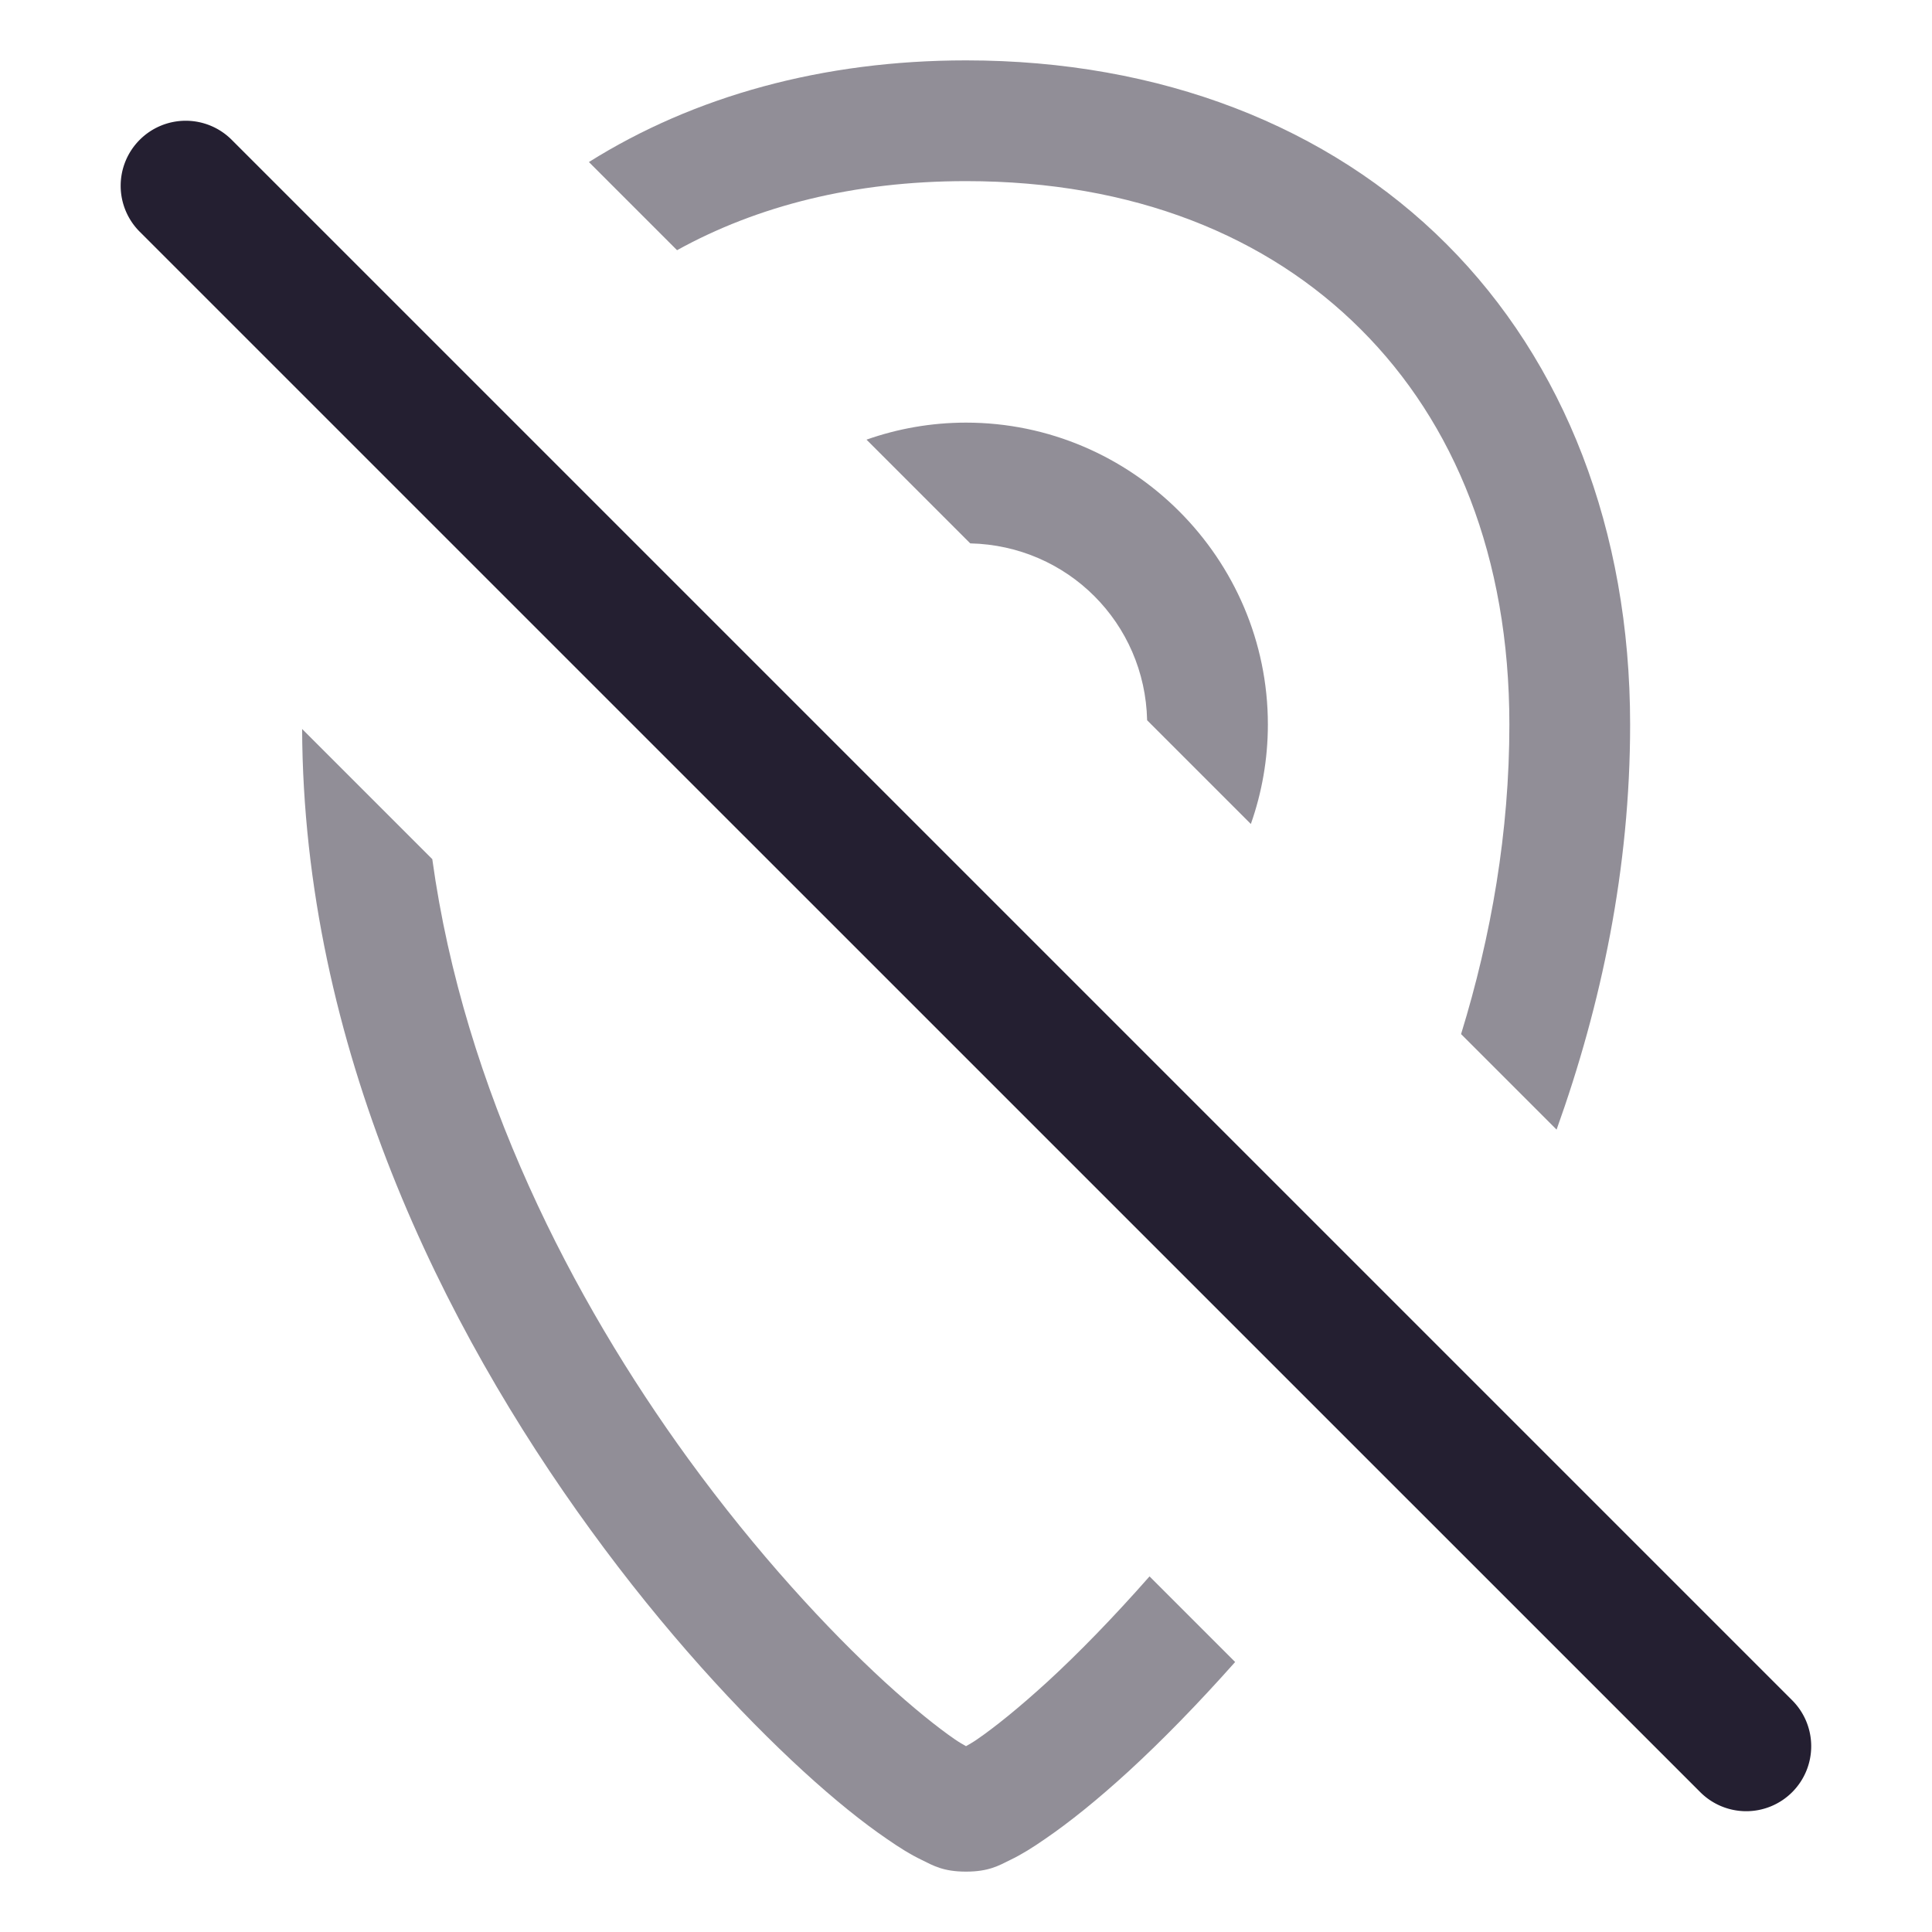 <?xml version="1.0" encoding="UTF-8" standalone="no"?>
<svg
   height="16"
   version="1.1"
   width="16"
   id="svg8"
   xmlns="http://www.w3.org/2000/svg"
   xmlns:svg="http://www.w3.org/2000/svg">
  <defs
     id="defs12" />
  <path
     id="path1173"
     style="color:#000000;fill:#241f31;stroke-linecap:round;stroke-linejoin:round;-inkscape-stroke:none;fill-opacity:0.5"
     d="M 8 3.5 C 7.712 3.5 7.434 3.55 7.176 3.641 L 8.035 4.5 C 8.841 4.518 9.482 5.159 9.5 5.965 L 10.359 6.824 C 10.45 6.566 10.5 6.288 10.5 6 C 10.5 4.625 9.375 3.5 8 3.5 z " />
  <path
     id="path1373"
     style="color:#000000;fill:#241f31;-inkscape-stroke:none;fill-opacity:0.5"
     d="M 8 0.5 C 6.814 0.5 5.747 0.796 4.877 1.342 L 5.607 2.072 C 6.269 1.706 7.071 1.5 8 1.5 C 9.389 1.5 10.498 1.955 11.271 2.729 C 12.045 3.502 12.5 4.611 12.5 6 C 12.5 6.89 12.35 7.751 12.1 8.564 L 12.891 9.355 C 13.262 8.32 13.5 7.192 13.5 6 C 13.5 4.389 12.955 2.997 11.979 2.021 C 11.003 1.045 9.611 0.5 8 0.5 z M 2.502 6.037 C 2.513 8.67 3.673 10.996 4.891 12.67 C 5.502 13.511 6.129 14.188 6.65 14.666 C 6.911 14.905 7.144 15.092 7.346 15.23 C 7.447 15.3 7.539 15.358 7.635 15.404 C 7.73 15.451 7.813 15.5 8 15.5 C 8.187 15.5 8.27 15.451 8.365 15.404 C 8.461 15.358 8.553 15.3 8.654 15.23 C 8.856 15.092 9.089 14.905 9.35 14.666 C 9.62 14.418 9.918 14.114 10.229 13.764 L 9.52 13.055 C 9.217 13.399 8.927 13.696 8.674 13.928 C 8.44 14.142 8.236 14.306 8.09 14.406 C 8.049 14.434 8.029 14.444 8 14.461 C 7.971 14.444 7.951 14.434 7.91 14.406 C 7.764 14.306 7.56 14.142 7.326 13.928 C 6.859 13.499 6.269 12.864 5.699 12.08 C 4.742 10.763 3.844 9.029 3.58 7.115 L 2.502 6.037 z " />
  <path
     style="color:#000000;fill:#241f31;stroke-width:1;stroke-linecap:round;stroke-linejoin:round;-inkscape-stroke:none"
     d="m 1.538,1 a 0.538,0.538 0 0 0 -0.381,0.158 0.538,0.538 0 0 0 0,0.761 L 14.081,14.842 a 0.538,0.538 0 0 0 0.761,0 0.538,0.538 0 0 0 0,-0.761 L 1.919,1.158 A 0.538,0.538 0 0 0 1.538,1 Z"
     id="path859" />
</svg>
